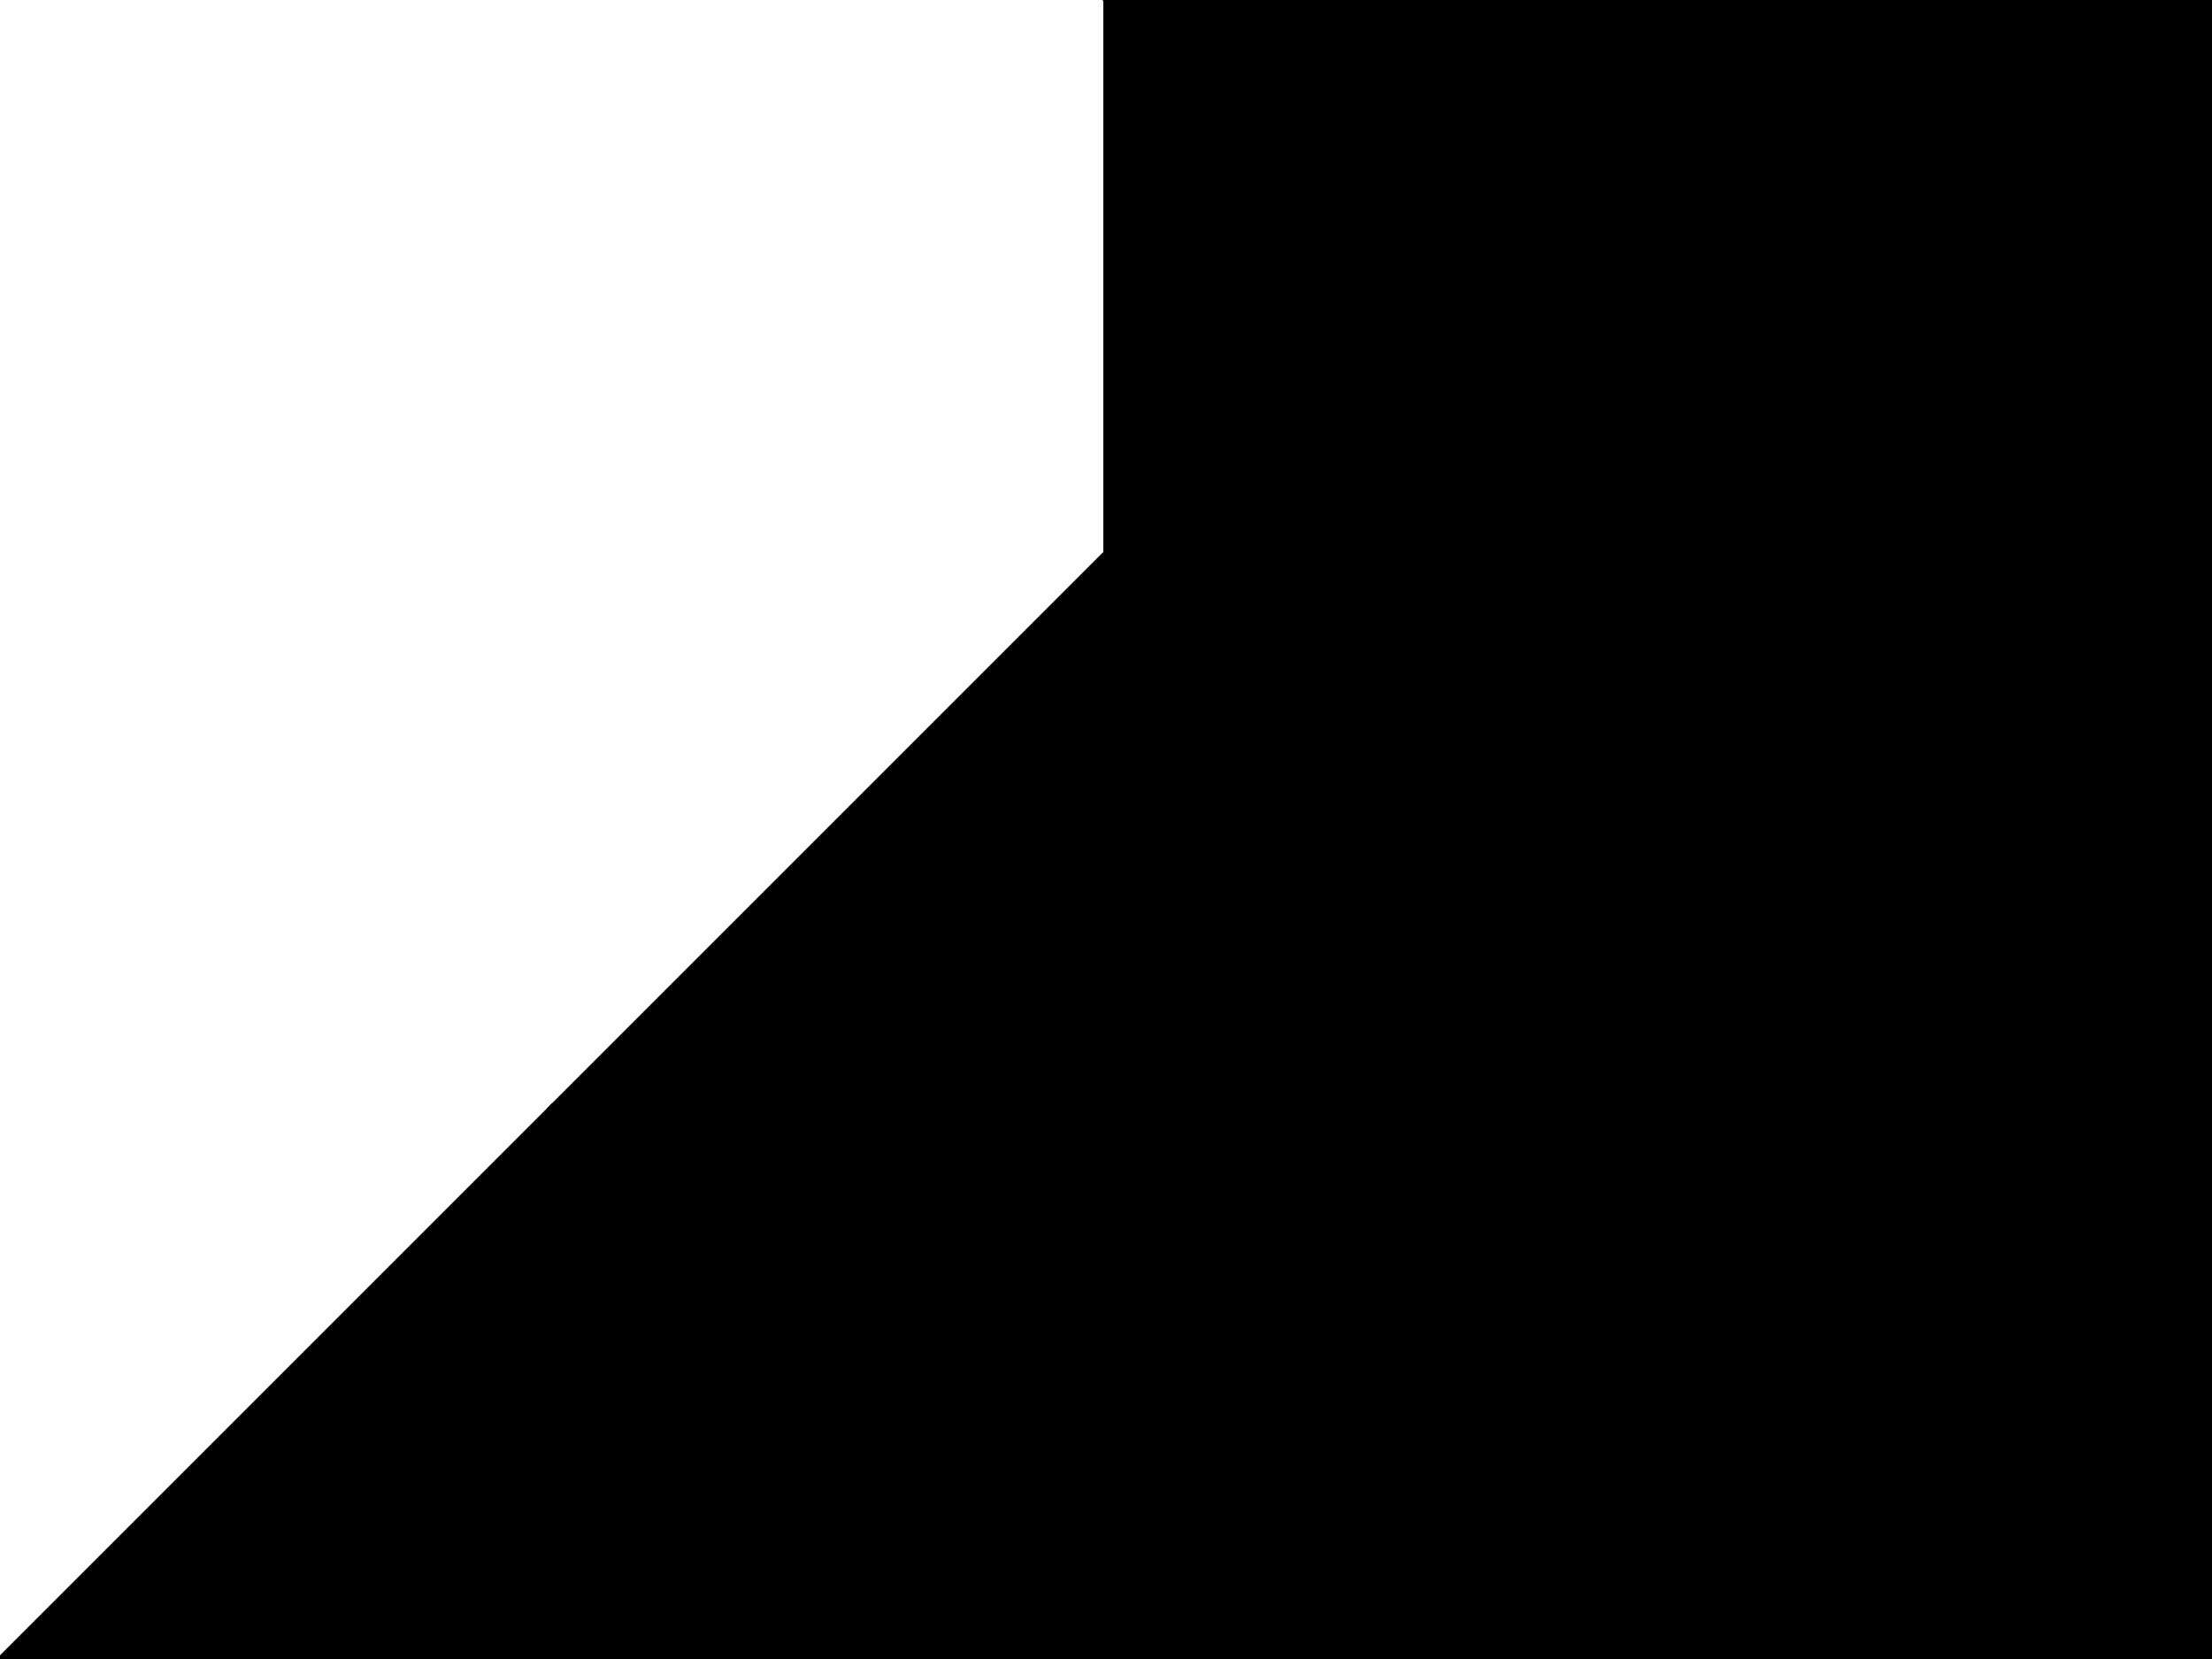<?xml version="1.0" encoding="utf-8"?> <svg baseProfile="full" height="100%" version="1.1" viewBox="0 0 420.0 315.0" width="100%" xmlns="http://www.w3.org/2000/svg" xmlns:ev="http://www.w3.org/2001/xml-events" xmlns:xlink="http://www.w3.org/1999/xlink"><defs/><polygon fill="black" id="1" points="420.0,210.0 420.0,315.0 315.0,315.0 315.0,210.0" stroke="black" strokewidth="1"/><polygon fill="black" id="2" points="105.0,210.0 210.0,210.0 105.0,315.0 0.0,315.0" stroke="black" strokewidth="1"/><polygon fill="black" id="3" points="210.0,210.0 105.0,210.0 210.0,105.0" stroke="black" strokewidth="1"/><polygon fill="black" id="4" points="315.0,315.0 315.0,210.0 210.0,210.0" stroke="black" strokewidth="1"/><polygon fill="black" id="5" points="105.0,315.0 315.0,315.0 210.0,210.0" stroke="black" strokewidth="1"/><polygon fill="black" id="6" points="420.0,210.0 420.0,0.0 210.0,0.0" stroke="black" strokewidth="1"/><polygon fill="black" id="7" points="210.0,210.0 420.0,210.0 210.0,0.0" stroke="black" strokewidth="1"/></svg>